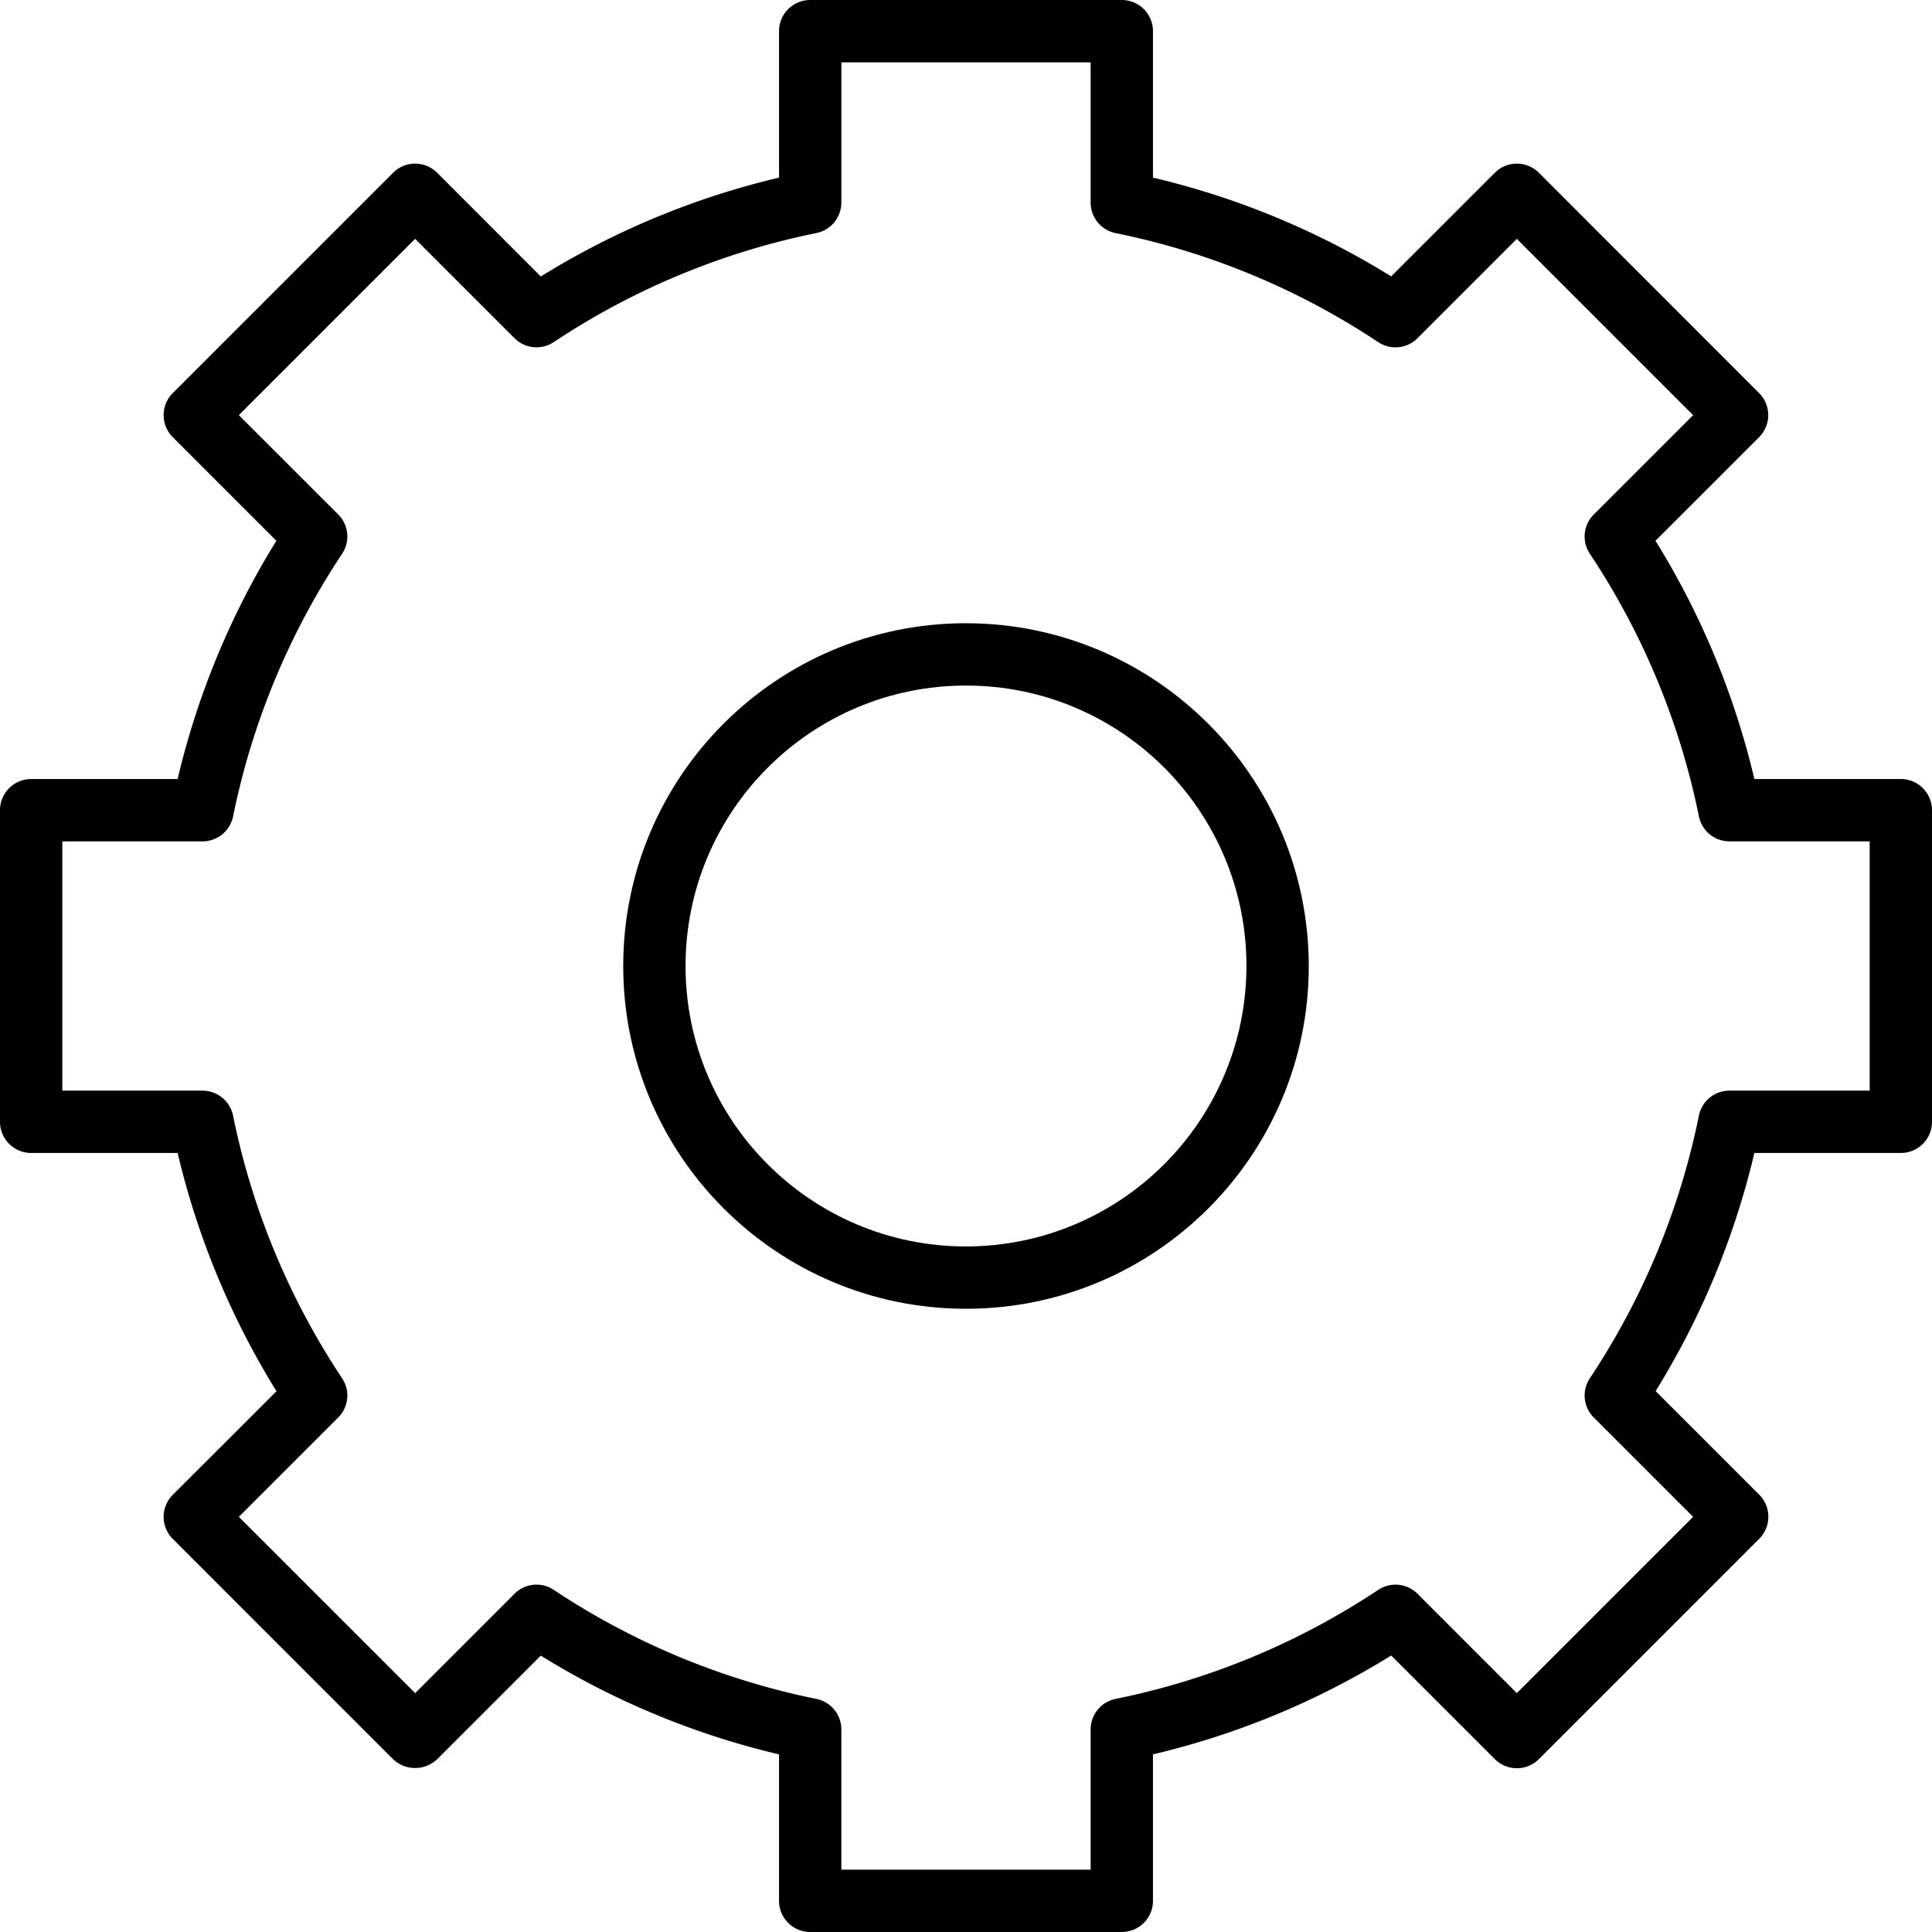 <svg xmlns="http://www.w3.org/2000/svg" viewBox="0 0 496 496"><path d="M488 200h-37.6a205.93 205.93 0 0 0-25.384-61.168l26.6-26.6a8 8 0 0 0 0-11.312L395.08 44.352a8 8 0 0 0-11.312 0l-26.608 26.6A205.715 205.715 0 0 0 296 45.6V8a8 8 0 0 0-8-8h-80a8 8 0 0 0-8 8v37.6a205.694 205.694 0 0 0-61.16 25.384l-26.608-26.632a8 8 0 0 0-11.312 0L44.352 100.92a8 8 0 0 0 0 11.312l26.6 26.6A205.924 205.924 0 0 0 45.6 200H8a8 8 0 0 0-8 8v80a8 8 0 0 0 8 8h37.6a205.93 205.93 0 0 0 25.384 61.168l-26.632 26.6a8 8 0 0 0 0 11.312l56.568 56.568a8.232 8.232 0 0 0 11.312 0l26.6-26.6A205.924 205.924 0 0 0 200 450.4V488a8 8 0 0 0 8 8h80a8 8 0 0 0 8-8v-37.6a205.93 205.93 0 0 0 61.168-25.384l26.6 26.6a8 8 0 0 0 11.312 0l56.568-56.568a8 8 0 0 0 0-11.312l-26.6-26.6A205.91 205.91 0 0 0 450.4 296H488a8 8 0 0 0 8-8v-80a8 8 0 0 0-8-8zm-8 80h-36a8 8 0 0 0-7.84 6.4 190.066 190.066 0 0 1-28 67.44 8 8 0 0 0 1.008 10.08l25.504 25.496-45.256 45.256-25.496-25.504a8 8 0 0 0-10.08-1.008 190.066 190.066 0 0 1-67.44 28A8 8 0 0 0 280 444v36h-64v-36a8 8 0 0 0-6.4-7.84 190.066 190.066 0 0 1-67.44-28 8 8 0 0 0-10.08 1.008l-25.496 25.504-45.264-45.248 25.504-25.496a8 8 0 0 0 1.008-10.08 190.066 190.066 0 0 1-28-67.44A8 8 0 0 0 52 280H16v-64h36a8 8 0 0 0 7.84-6.4 190.066 190.066 0 0 1 28-67.44 8 8 0 0 0-1.008-10.08L61.32 106.576l45.256-45.256 25.504 25.504a8 8 0 0 0 10.08 1.008 190.127 190.127 0 0 1 67.432-28A8 8 0 0 0 216 52V16h64v36a8 8 0 0 0 6.4 7.84 190.127 190.127 0 0 1 67.432 28 8 8 0 0 0 10.08-1.008l25.504-25.504 45.256 45.256-25.504 25.496a8 8 0 0 0-1.008 10.08 190.066 190.066 0 0 1 28 67.44A8 8 0 0 0 444 216h36v64z"/><path d="M248 160c-48.601 0-88 39.399-88 88s39.399 88 88 88 88-39.399 88-88c-.057-48.577-39.423-87.943-88-88zm0 160c-39.764 0-72-32.236-72-72 0-39.765 32.236-72 72-72 39.765 0 72 32.235 72 72-.044 39.746-32.254 71.956-72 72z"/></svg>